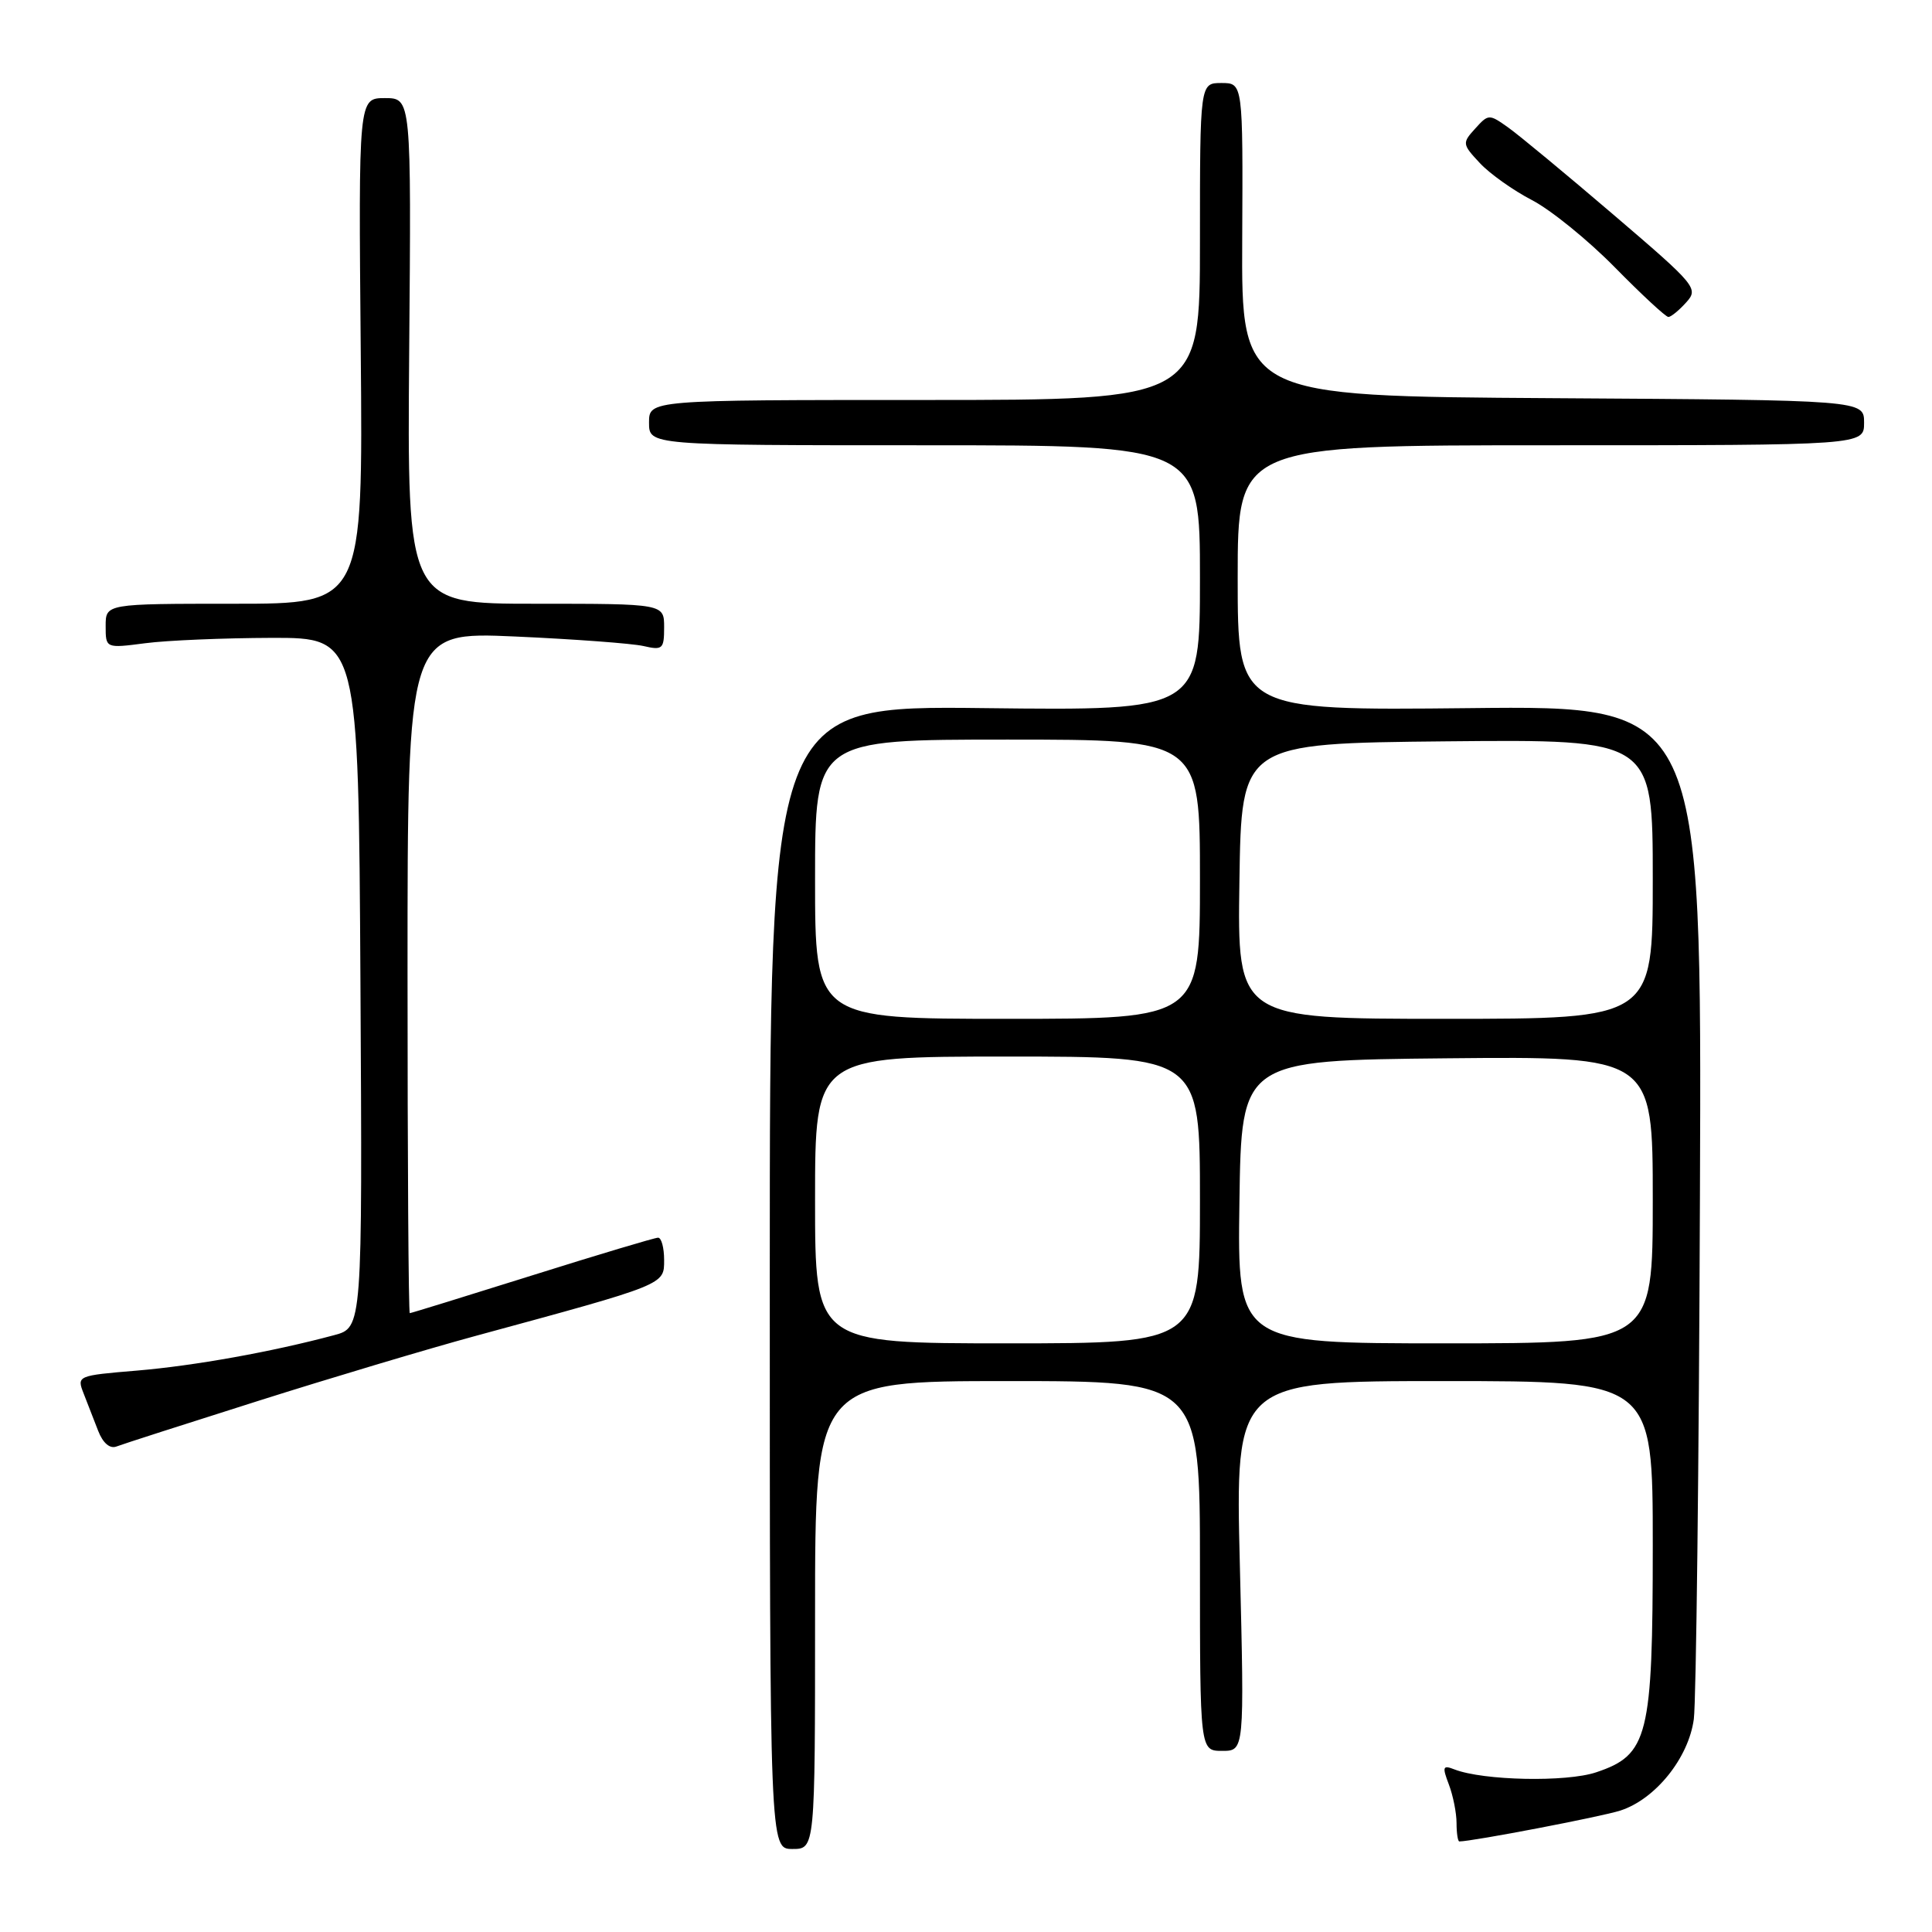 <?xml version="1.0" encoding="UTF-8" standalone="no"?>
<!DOCTYPE svg PUBLIC "-//W3C//DTD SVG 1.1//EN" "http://www.w3.org/Graphics/SVG/1.1/DTD/svg11.dtd" >
<svg xmlns="http://www.w3.org/2000/svg" xmlns:xlink="http://www.w3.org/1999/xlink" version="1.1" viewBox="0 0 256 256">
 <g >
 <path fill="currentColor"
d=" M 108.00 214.00 C 108.00 183.00 108.00 183.00 133.50 183.00 C 159.00 183.00 159.00 183.00 159.00 207.50 C 159.00 232.00 159.00 232.00 161.95 232.00 C 164.89 232.00 164.89 232.00 164.29 207.50 C 163.68 183.00 163.68 183.00 191.34 183.00 C 219.00 183.00 219.00 183.00 219.00 204.75 C 219.00 230.13 218.40 232.53 211.50 234.84 C 207.55 236.17 196.56 235.94 192.73 234.46 C 191.17 233.85 191.08 234.09 191.98 236.45 C 192.54 237.92 193.00 240.23 193.00 241.57 C 193.00 242.90 193.17 244.00 193.37 244.00 C 195.08 244.00 212.20 240.72 214.70 239.91 C 219.35 238.41 223.75 232.94 224.44 227.79 C 224.75 225.43 225.12 194.25 225.25 158.50 C 225.50 93.50 225.50 93.50 194.75 93.83 C 164.00 94.15 164.00 94.15 164.00 76.58 C 164.00 59.00 164.00 59.00 205.50 59.00 C 247.00 59.00 247.00 59.00 247.00 56.01 C 247.00 53.02 247.00 53.02 205.75 52.76 C 164.50 52.50 164.50 52.50 164.60 31.75 C 164.70 11.00 164.70 11.00 161.85 11.00 C 159.00 11.00 159.00 11.00 159.00 32.00 C 159.00 53.00 159.00 53.00 122.50 53.00 C 86.00 53.00 86.00 53.00 86.00 56.00 C 86.00 59.00 86.00 59.00 122.50 59.00 C 159.00 59.00 159.00 59.00 159.00 76.58 C 159.00 94.16 159.00 94.16 130.50 93.83 C 102.00 93.50 102.00 93.50 102.00 169.25 C 102.00 245.00 102.00 245.00 105.00 245.00 C 108.00 245.00 108.00 245.00 108.00 214.00 Z  M 34.17 185.64 C 43.70 182.62 56.67 178.74 63.00 177.02 C 88.28 170.15 88.00 170.26 88.00 166.96 C 88.00 165.33 87.64 164.00 87.20 164.00 C 86.76 164.00 79.25 166.25 70.50 169.00 C 61.75 171.75 54.46 174.00 54.30 174.00 C 54.13 174.00 54.00 153.68 54.00 128.85 C 54.00 83.71 54.00 83.71 68.25 84.34 C 76.09 84.69 83.74 85.26 85.25 85.60 C 87.80 86.19 88.00 86.00 88.00 83.12 C 88.00 80.00 88.00 80.00 70.97 80.00 C 53.95 80.00 53.95 80.00 54.22 46.50 C 54.50 13.00 54.50 13.00 51.00 13.00 C 47.50 13.00 47.50 13.00 47.80 46.50 C 48.10 80.00 48.10 80.00 31.05 80.00 C 14.00 80.00 14.00 80.00 14.00 82.95 C 14.00 85.91 14.00 85.91 19.25 85.23 C 22.14 84.85 29.68 84.54 36.00 84.52 C 47.50 84.50 47.50 84.50 47.76 130.21 C 48.02 175.92 48.02 175.92 44.26 176.92 C 36.02 179.13 25.75 180.97 18.15 181.61 C 10.25 182.27 10.16 182.30 11.08 184.64 C 11.58 185.94 12.46 188.17 13.01 189.60 C 13.64 191.22 14.56 192.00 15.43 191.67 C 16.20 191.37 24.63 188.66 34.17 185.64 Z  M 223.42 40.08 C 225.10 38.23 224.78 37.84 213.83 28.48 C 207.60 23.15 201.32 17.95 199.88 16.92 C 197.31 15.09 197.23 15.09 195.47 17.04 C 193.73 18.95 193.75 19.11 196.09 21.61 C 197.41 23.03 200.53 25.24 203.00 26.52 C 205.47 27.80 210.41 31.80 213.97 35.42 C 217.53 39.04 220.72 42.00 221.07 42.00 C 221.41 42.00 222.47 41.14 223.42 40.08 Z  M 108.00 159.00 C 108.00 140.00 108.00 140.00 133.50 140.00 C 159.00 140.00 159.00 140.00 159.00 159.00 C 159.00 178.00 159.00 178.00 133.50 178.00 C 108.00 178.00 108.00 178.00 108.00 159.00 Z  M 164.23 159.25 C 164.50 140.50 164.50 140.50 191.75 140.23 C 219.00 139.97 219.00 139.97 219.00 158.98 C 219.00 178.00 219.00 178.00 191.48 178.00 C 163.96 178.00 163.96 178.00 164.23 159.25 Z  M 108.00 116.50 C 108.00 98.00 108.00 98.00 133.50 98.00 C 159.00 98.00 159.00 98.00 159.00 116.50 C 159.00 135.00 159.00 135.00 133.50 135.00 C 108.00 135.00 108.00 135.00 108.00 116.50 Z  M 164.23 116.75 C 164.50 98.50 164.50 98.50 191.75 98.23 C 219.00 97.97 219.00 97.97 219.00 116.48 C 219.00 135.00 219.00 135.00 191.48 135.00 C 163.95 135.00 163.95 135.00 164.23 116.75 Z "/>
</g>
</svg>
